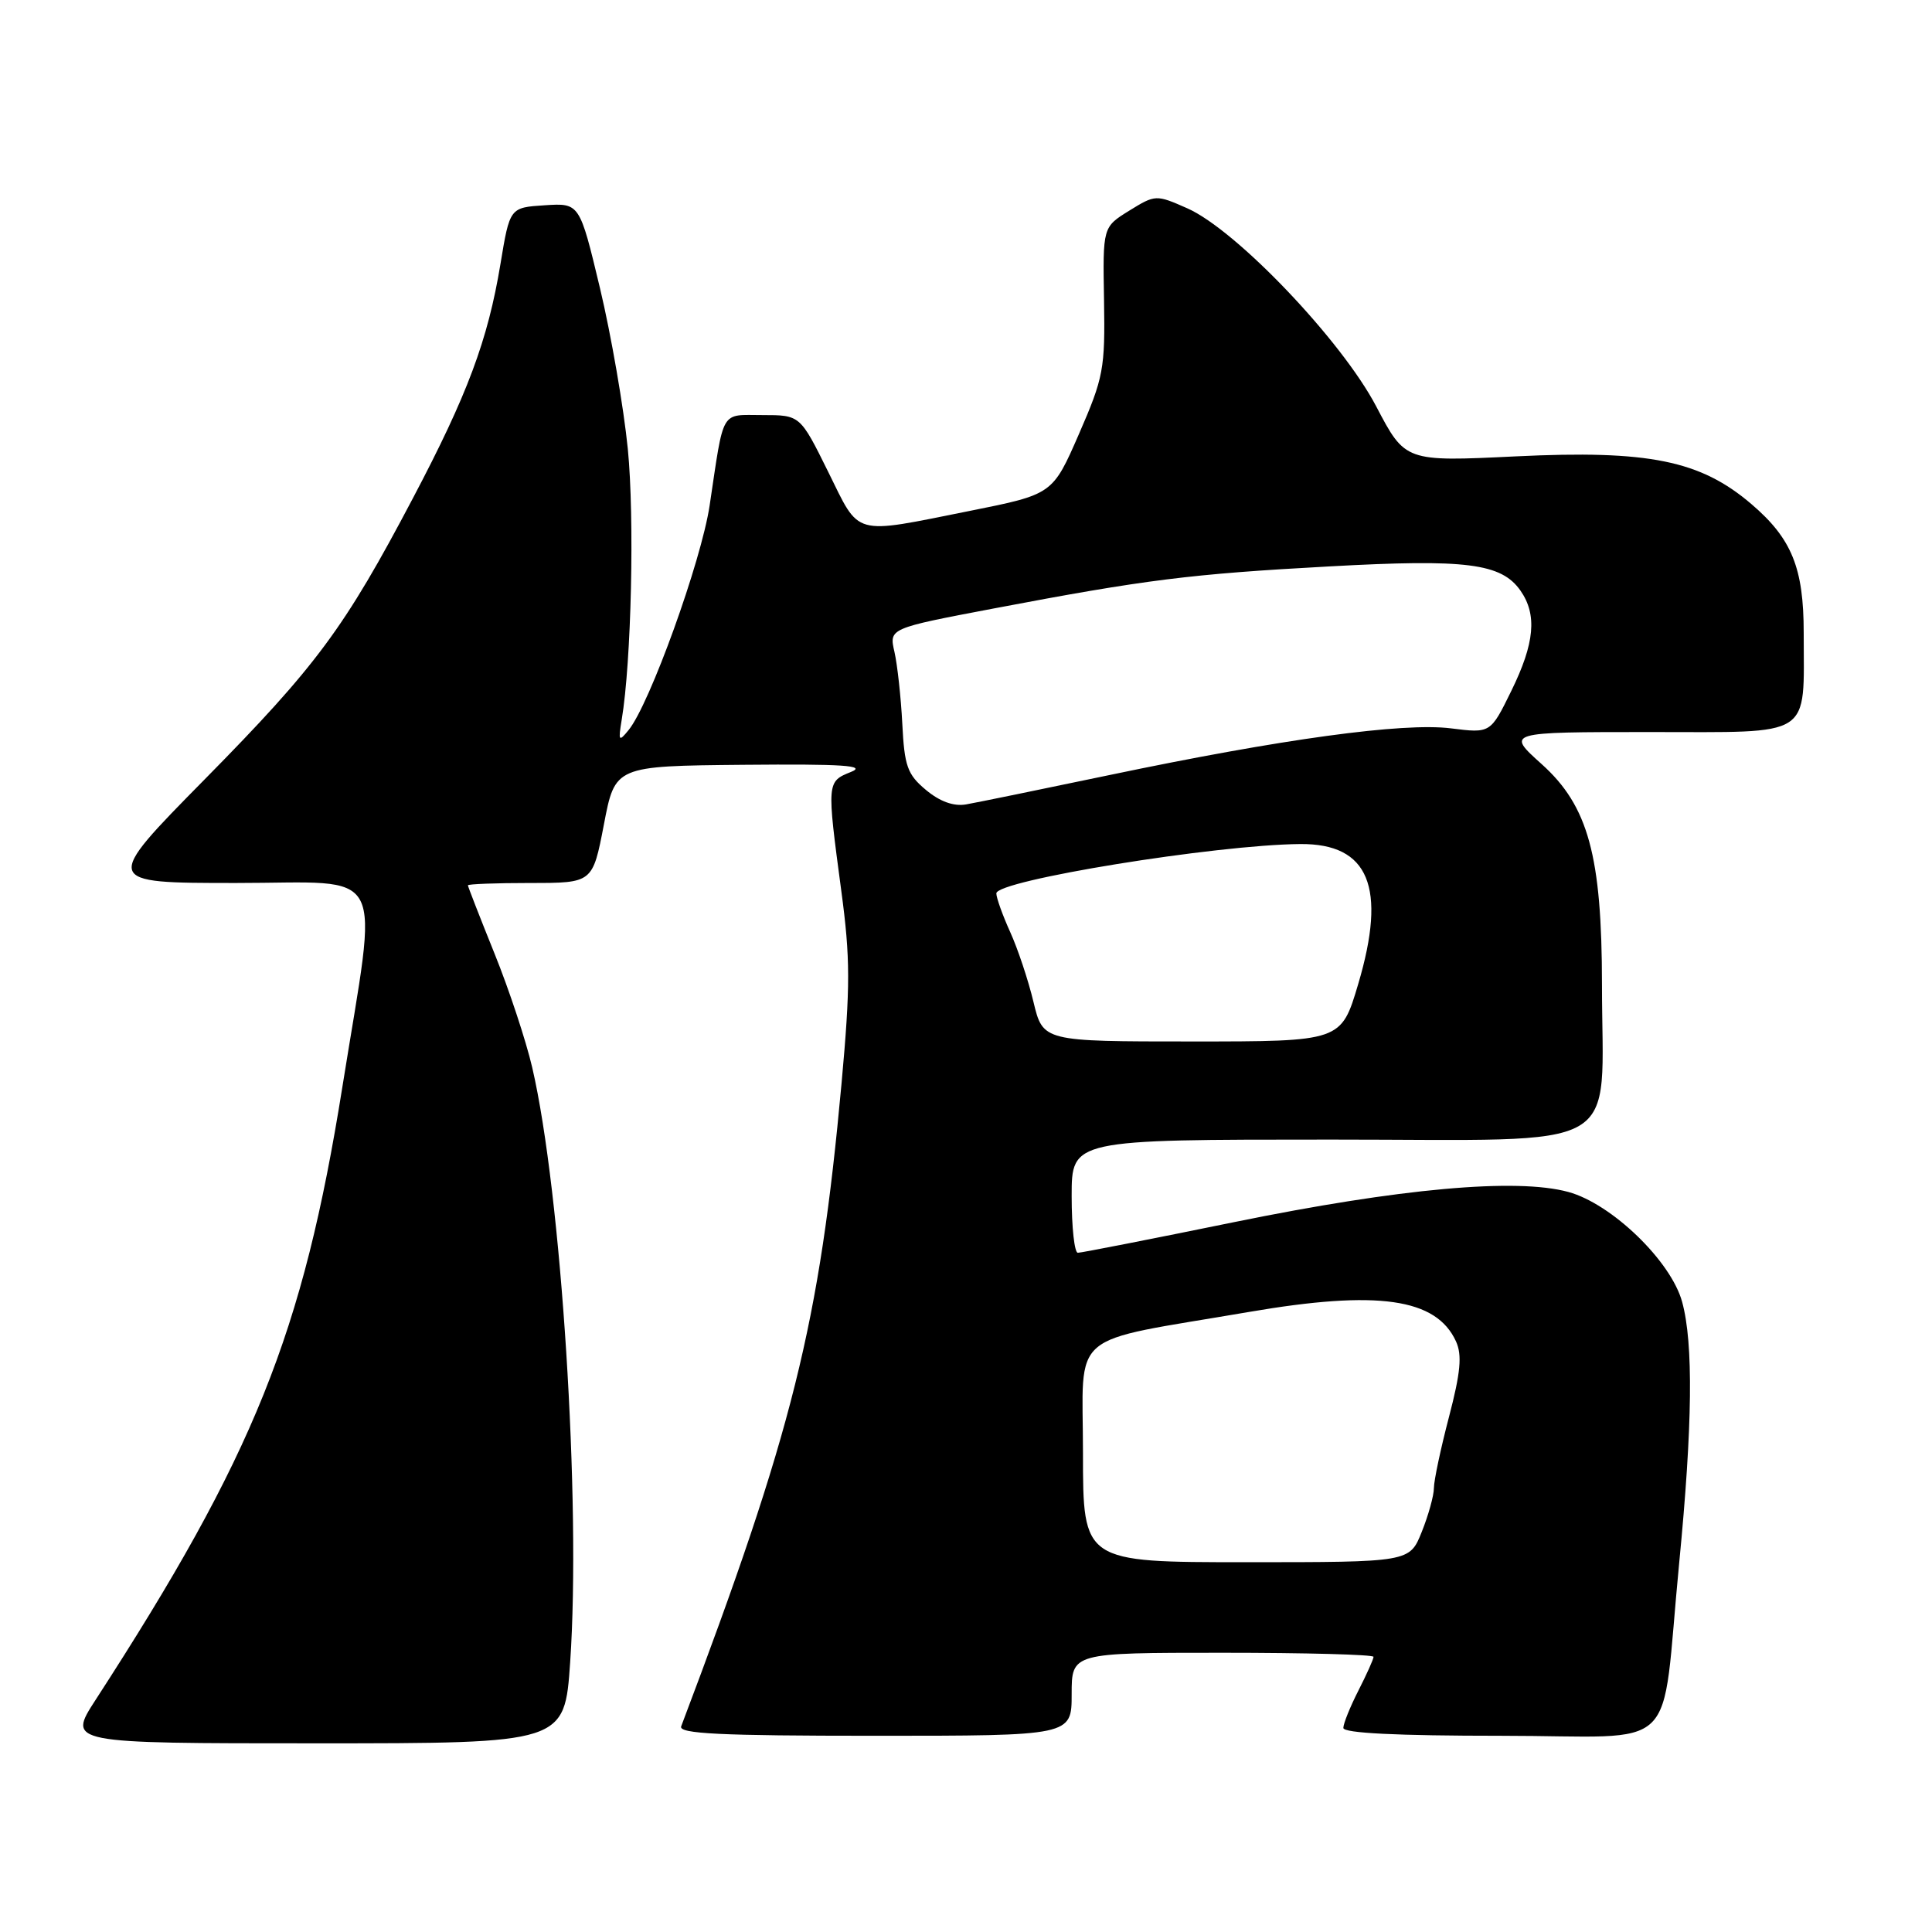 <?xml version="1.0" encoding="UTF-8" standalone="no"?>
<!DOCTYPE svg PUBLIC "-//W3C//DTD SVG 1.1//EN" "http://www.w3.org/Graphics/SVG/1.1/DTD/svg11.dtd" >
<svg xmlns="http://www.w3.org/2000/svg" xmlns:xlink="http://www.w3.org/1999/xlink" version="1.1" viewBox="0 0 256 256">
 <g >
 <path fill="currentColor"
d=" M 75.55 220.25 C 77.00 199.11 74.39 158.10 70.52 141.44 C 69.71 137.95 67.47 131.16 65.53 126.36 C 63.59 121.55 62.00 117.47 62.00 117.31 C 62.00 117.14 65.72 117.00 70.27 117.00 C 78.53 117.00 78.53 117.00 80.02 109.25 C 81.50 101.50 81.50 101.50 98.50 101.34 C 111.74 101.22 114.89 101.43 112.75 102.29 C 109.55 103.57 109.55 103.64 111.47 118.00 C 112.68 126.98 112.68 130.68 111.51 143.55 C 108.58 175.54 105.08 189.58 90.26 228.75 C 89.89 229.73 95.42 230.00 115.89 230.00 C 142.00 230.00 142.00 230.00 142.00 224.50 C 142.00 219.00 142.00 219.00 162.00 219.00 C 173.00 219.00 182.00 219.24 182.00 219.54 C 182.00 219.84 181.10 221.84 180.00 224.00 C 178.90 226.16 178.00 228.39 178.00 228.96 C 178.00 229.65 185.10 230.00 198.91 230.00 C 223.09 230.00 219.98 233.03 222.50 207.11 C 224.27 188.91 224.40 178.00 222.89 172.50 C 221.41 167.09 213.55 159.50 207.81 157.94 C 200.93 156.06 185.48 157.46 163.57 161.93 C 152.61 164.17 143.27 166.00 142.82 166.00 C 142.37 166.00 142.00 162.62 142.00 158.50 C 142.00 151.00 142.00 151.00 176.41 151.00 C 215.94 151.00 212.28 153.10 212.27 130.50 C 212.26 113.42 210.46 106.80 204.28 101.25 C 199.55 97.00 199.55 97.00 218.65 97.00 C 240.46 97.00 239.00 97.95 239.00 83.84 C 239.00 75.26 237.42 71.37 232.09 66.81 C 225.32 61.01 218.48 59.62 200.87 60.47 C 186.20 61.18 186.20 61.18 182.35 53.84 C 177.76 45.09 163.80 30.46 157.32 27.60 C 153.18 25.77 153.09 25.78 149.62 27.92 C 146.12 30.09 146.12 30.09 146.29 39.80 C 146.44 48.87 146.23 50.02 142.97 57.50 C 139.48 65.50 139.48 65.50 128.49 67.70 C 112.82 70.83 114.01 71.16 109.73 62.50 C 106.02 55.00 106.02 55.00 101.03 55.00 C 95.40 55.00 95.97 54.03 94.03 66.98 C 92.92 74.37 86.08 93.34 83.29 96.74 C 81.99 98.34 81.91 98.21 82.38 95.36 C 83.66 87.69 84.09 68.65 83.19 59.49 C 82.64 53.98 80.98 44.39 79.50 38.18 C 76.80 26.90 76.80 26.90 72.18 27.20 C 67.55 27.50 67.55 27.50 66.31 35.00 C 64.64 45.08 61.94 52.31 54.72 66.00 C 45.63 83.26 41.95 88.22 27.14 103.25 C 13.59 117.00 13.59 117.00 31.30 117.00 C 51.61 117.00 50.14 114.18 45.37 144.00 C 40.14 176.75 33.67 192.83 12.66 225.25 C 8.94 231.00 8.94 231.00 41.87 231.00 C 74.81 231.00 74.81 231.00 75.55 220.25 Z  M 143.50 192.53 C 143.50 176.01 141.15 178.01 165.50 173.84 C 182.58 170.91 190.32 172.02 192.93 177.75 C 193.75 179.55 193.54 181.86 192.00 187.74 C 190.90 191.94 190.00 196.18 190.00 197.17 C 190.00 198.15 189.28 200.77 188.39 202.98 C 186.78 207.00 186.78 207.00 165.14 207.00 C 143.50 207.00 143.50 207.00 143.50 192.53 Z  M 136.94 132.76 C 136.25 129.87 134.86 125.71 133.86 123.51 C 132.86 121.30 132.03 119.00 132.02 118.38 C 131.99 116.66 161.11 111.93 172.30 111.84 C 181.39 111.77 183.78 117.55 179.97 130.39 C 177.71 138.00 177.71 138.00 157.95 138.00 C 138.20 138.00 138.20 138.00 136.94 132.76 Z  M 122.69 104.67 C 120.23 102.62 119.84 101.52 119.56 95.91 C 119.38 92.39 118.91 88.10 118.52 86.38 C 117.80 83.26 117.80 83.26 131.65 80.63 C 151.87 76.79 157.68 76.06 176.19 75.05 C 194.32 74.05 198.93 74.64 201.47 78.26 C 203.70 81.45 203.36 85.23 200.25 91.56 C 197.50 97.17 197.50 97.17 192.25 96.51 C 185.90 95.72 169.87 97.91 147.00 102.70 C 137.93 104.60 129.38 106.35 128.00 106.59 C 126.37 106.87 124.53 106.21 122.69 104.67 Z "/>
</g>
</svg>